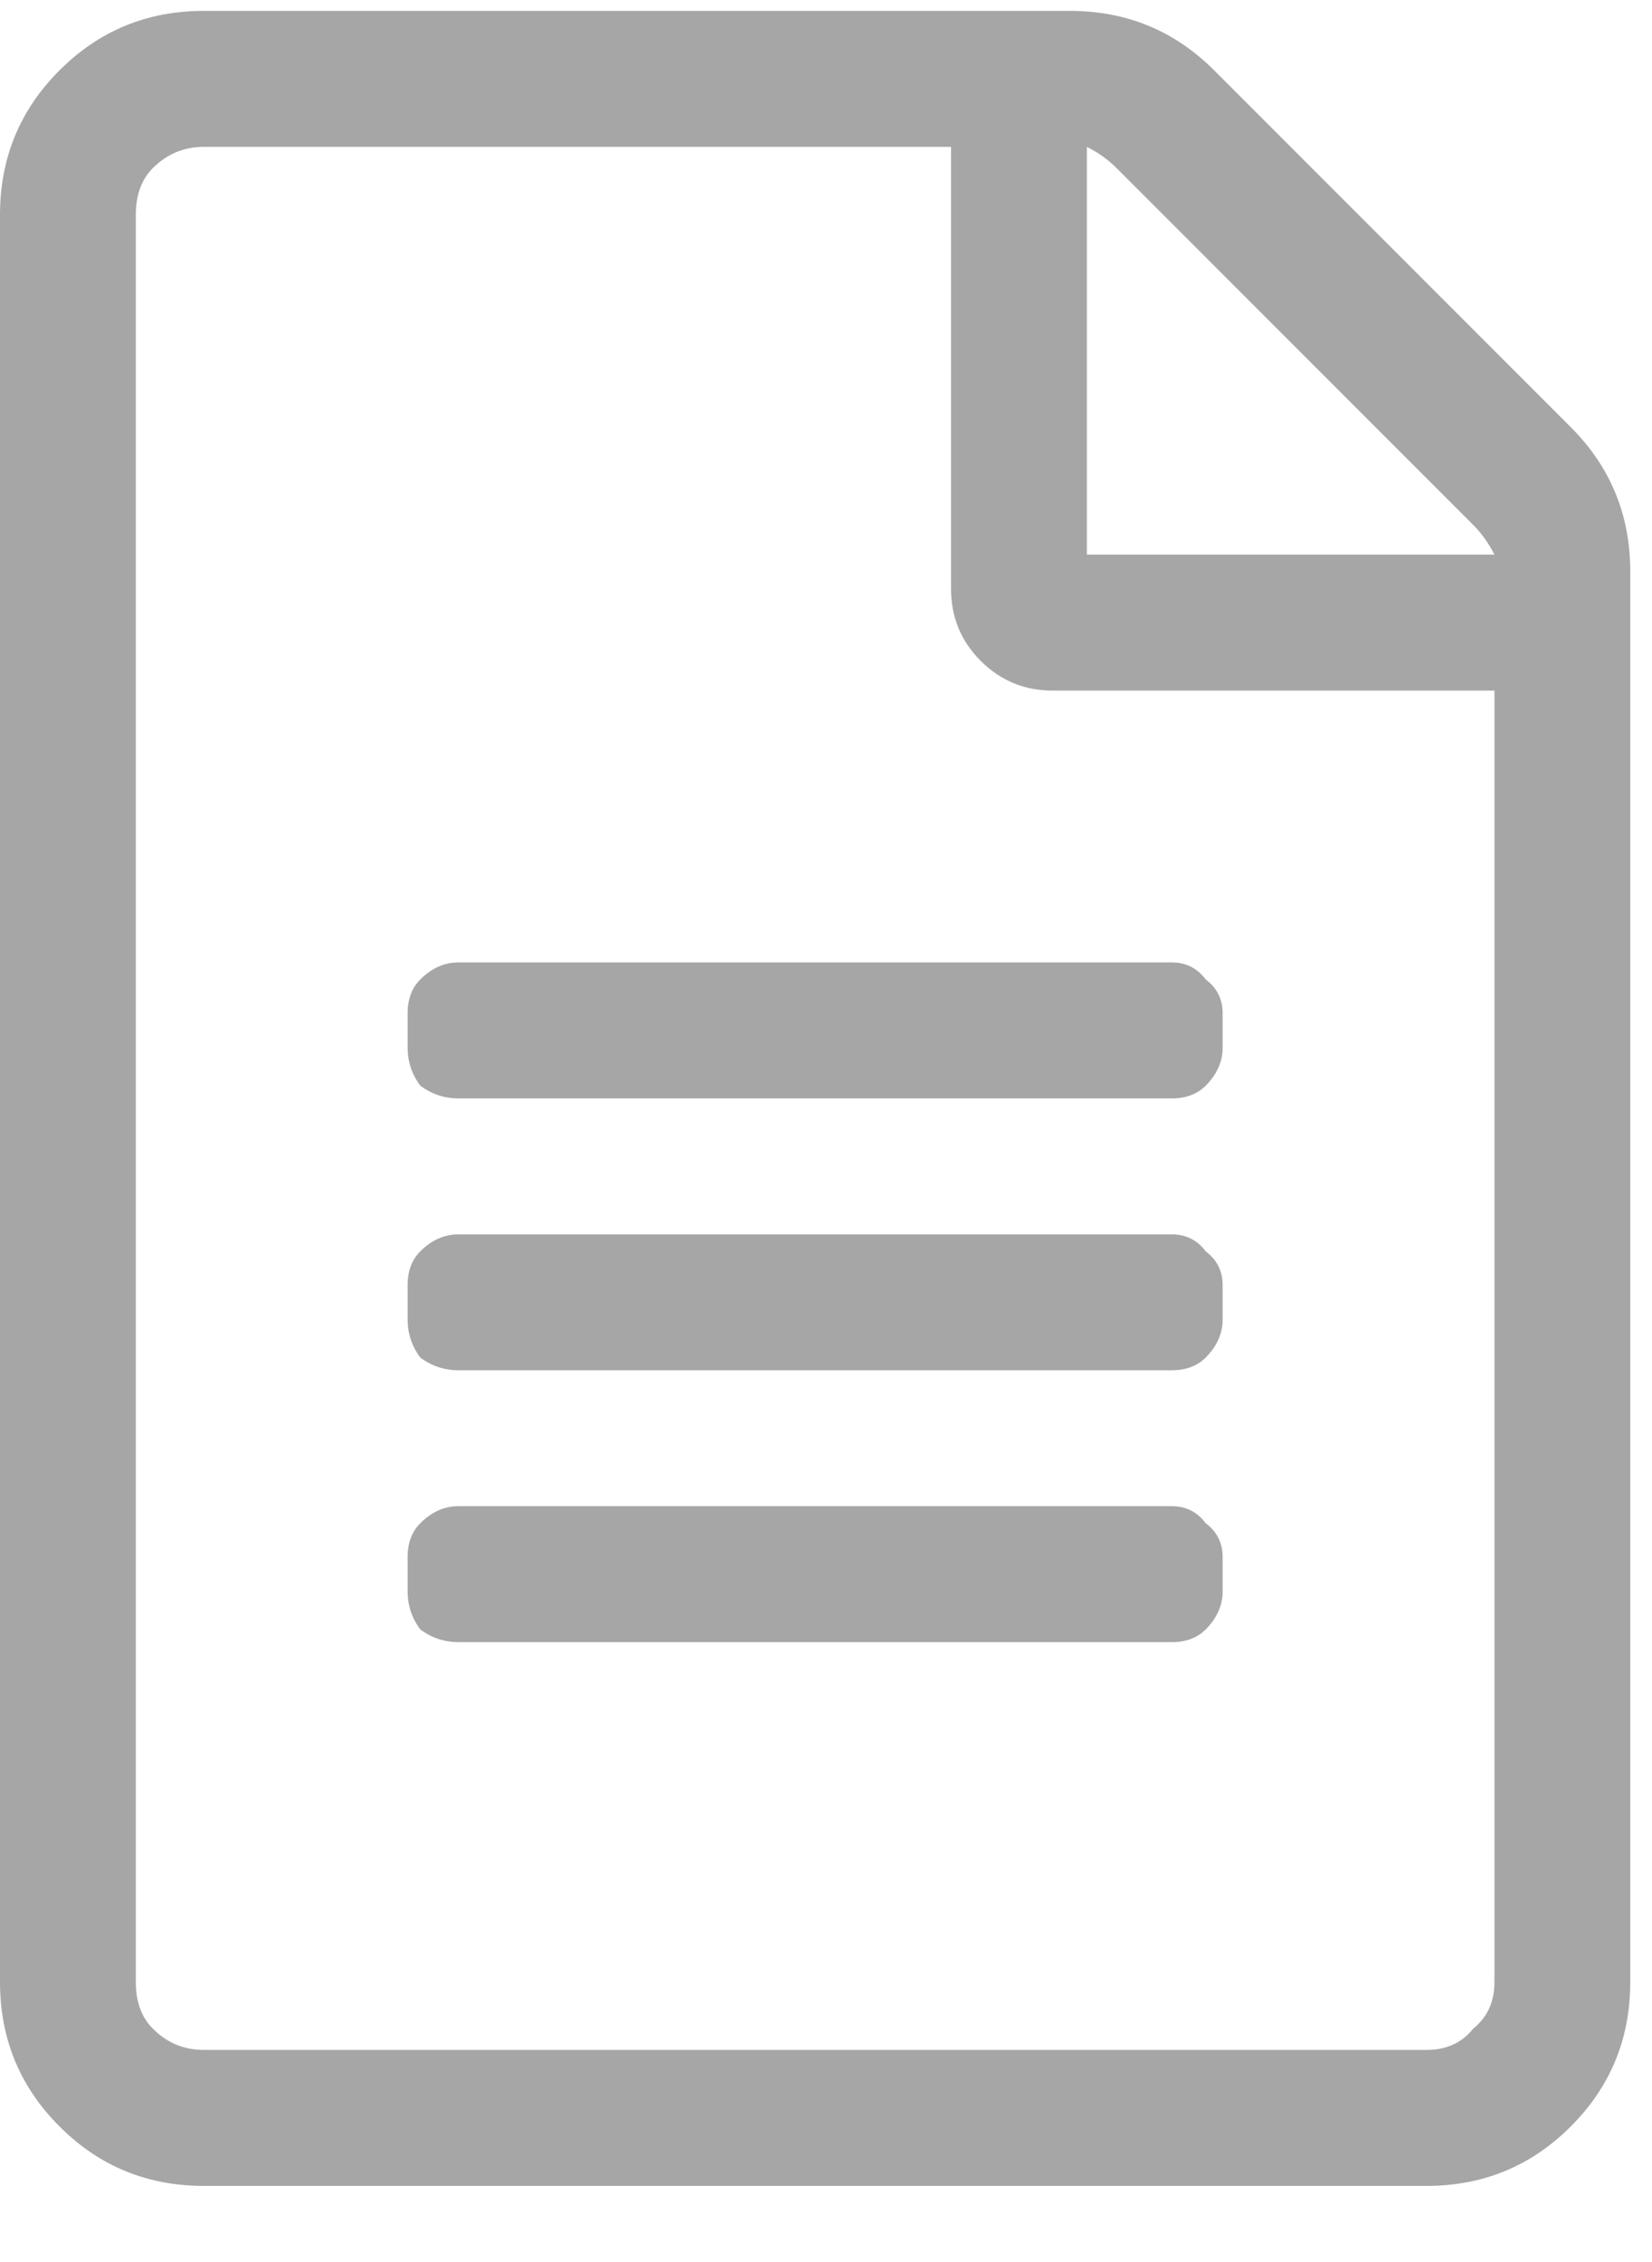 <svg width="19" height="26" viewBox="0 0 19 26" fill="none" xmlns="http://www.w3.org/2000/svg">
<path d="M18.066 4.91L13.965 0.809C13.509 0.353 12.956 0.125 12.305 0.125H2.344C1.693 0.125 1.139 0.353 0.684 0.809C0.228 1.264 0 1.818 0 2.469V22.781C0 23.432 0.228 23.986 0.684 24.441C1.139 24.897 1.693 25.125 2.344 25.125H16.406C17.057 25.125 17.611 24.897 18.066 24.441C18.522 23.986 18.75 23.432 18.75 22.781V6.57C18.75 5.919 18.522 5.366 18.066 4.91ZM16.943 6.033C17.041 6.131 17.122 6.245 17.188 6.375H12.5V1.688C12.63 1.753 12.744 1.834 12.842 1.932L16.943 6.033ZM16.406 23.562H2.344C2.116 23.562 1.921 23.481 1.758 23.318C1.628 23.188 1.562 23.009 1.562 22.781V2.469C1.562 2.241 1.628 2.062 1.758 1.932C1.921 1.769 2.116 1.688 2.344 1.688H10.938V6.766C10.938 7.091 11.051 7.368 11.279 7.596C11.507 7.824 11.784 7.938 12.109 7.938H17.188V22.781C17.188 23.009 17.106 23.188 16.943 23.318C16.813 23.481 16.634 23.562 16.406 23.562ZM14.062 11.648V12.039C14.062 12.202 13.997 12.348 13.867 12.479C13.77 12.576 13.639 12.625 13.477 12.625H5.273C5.111 12.625 4.964 12.576 4.834 12.479C4.736 12.348 4.688 12.202 4.688 12.039V11.648C4.688 11.486 4.736 11.355 4.834 11.258C4.964 11.128 5.111 11.062 5.273 11.062H13.477C13.639 11.062 13.77 11.128 13.867 11.258C13.997 11.355 14.062 11.486 14.062 11.648ZM14.062 14.773V15.164C14.062 15.327 13.997 15.473 13.867 15.604C13.77 15.701 13.639 15.75 13.477 15.75H5.273C5.111 15.75 4.964 15.701 4.834 15.604C4.736 15.473 4.688 15.327 4.688 15.164V14.773C4.688 14.611 4.736 14.48 4.834 14.383C4.964 14.253 5.111 14.188 5.273 14.188H13.477C13.639 14.188 13.77 14.253 13.867 14.383C13.997 14.48 14.062 14.611 14.062 14.773ZM14.062 17.898V18.289C14.062 18.452 13.997 18.598 13.867 18.729C13.77 18.826 13.639 18.875 13.477 18.875H5.273C5.111 18.875 4.964 18.826 4.834 18.729C4.736 18.598 4.688 18.452 4.688 18.289V17.898C4.688 17.736 4.736 17.605 4.834 17.508C4.964 17.378 5.111 17.312 5.273 17.312H13.477C13.639 17.312 13.77 17.378 13.867 17.508C13.997 17.605 14.062 17.736 14.062 17.898Z" fill="#A6A6A6"/>
</svg>
